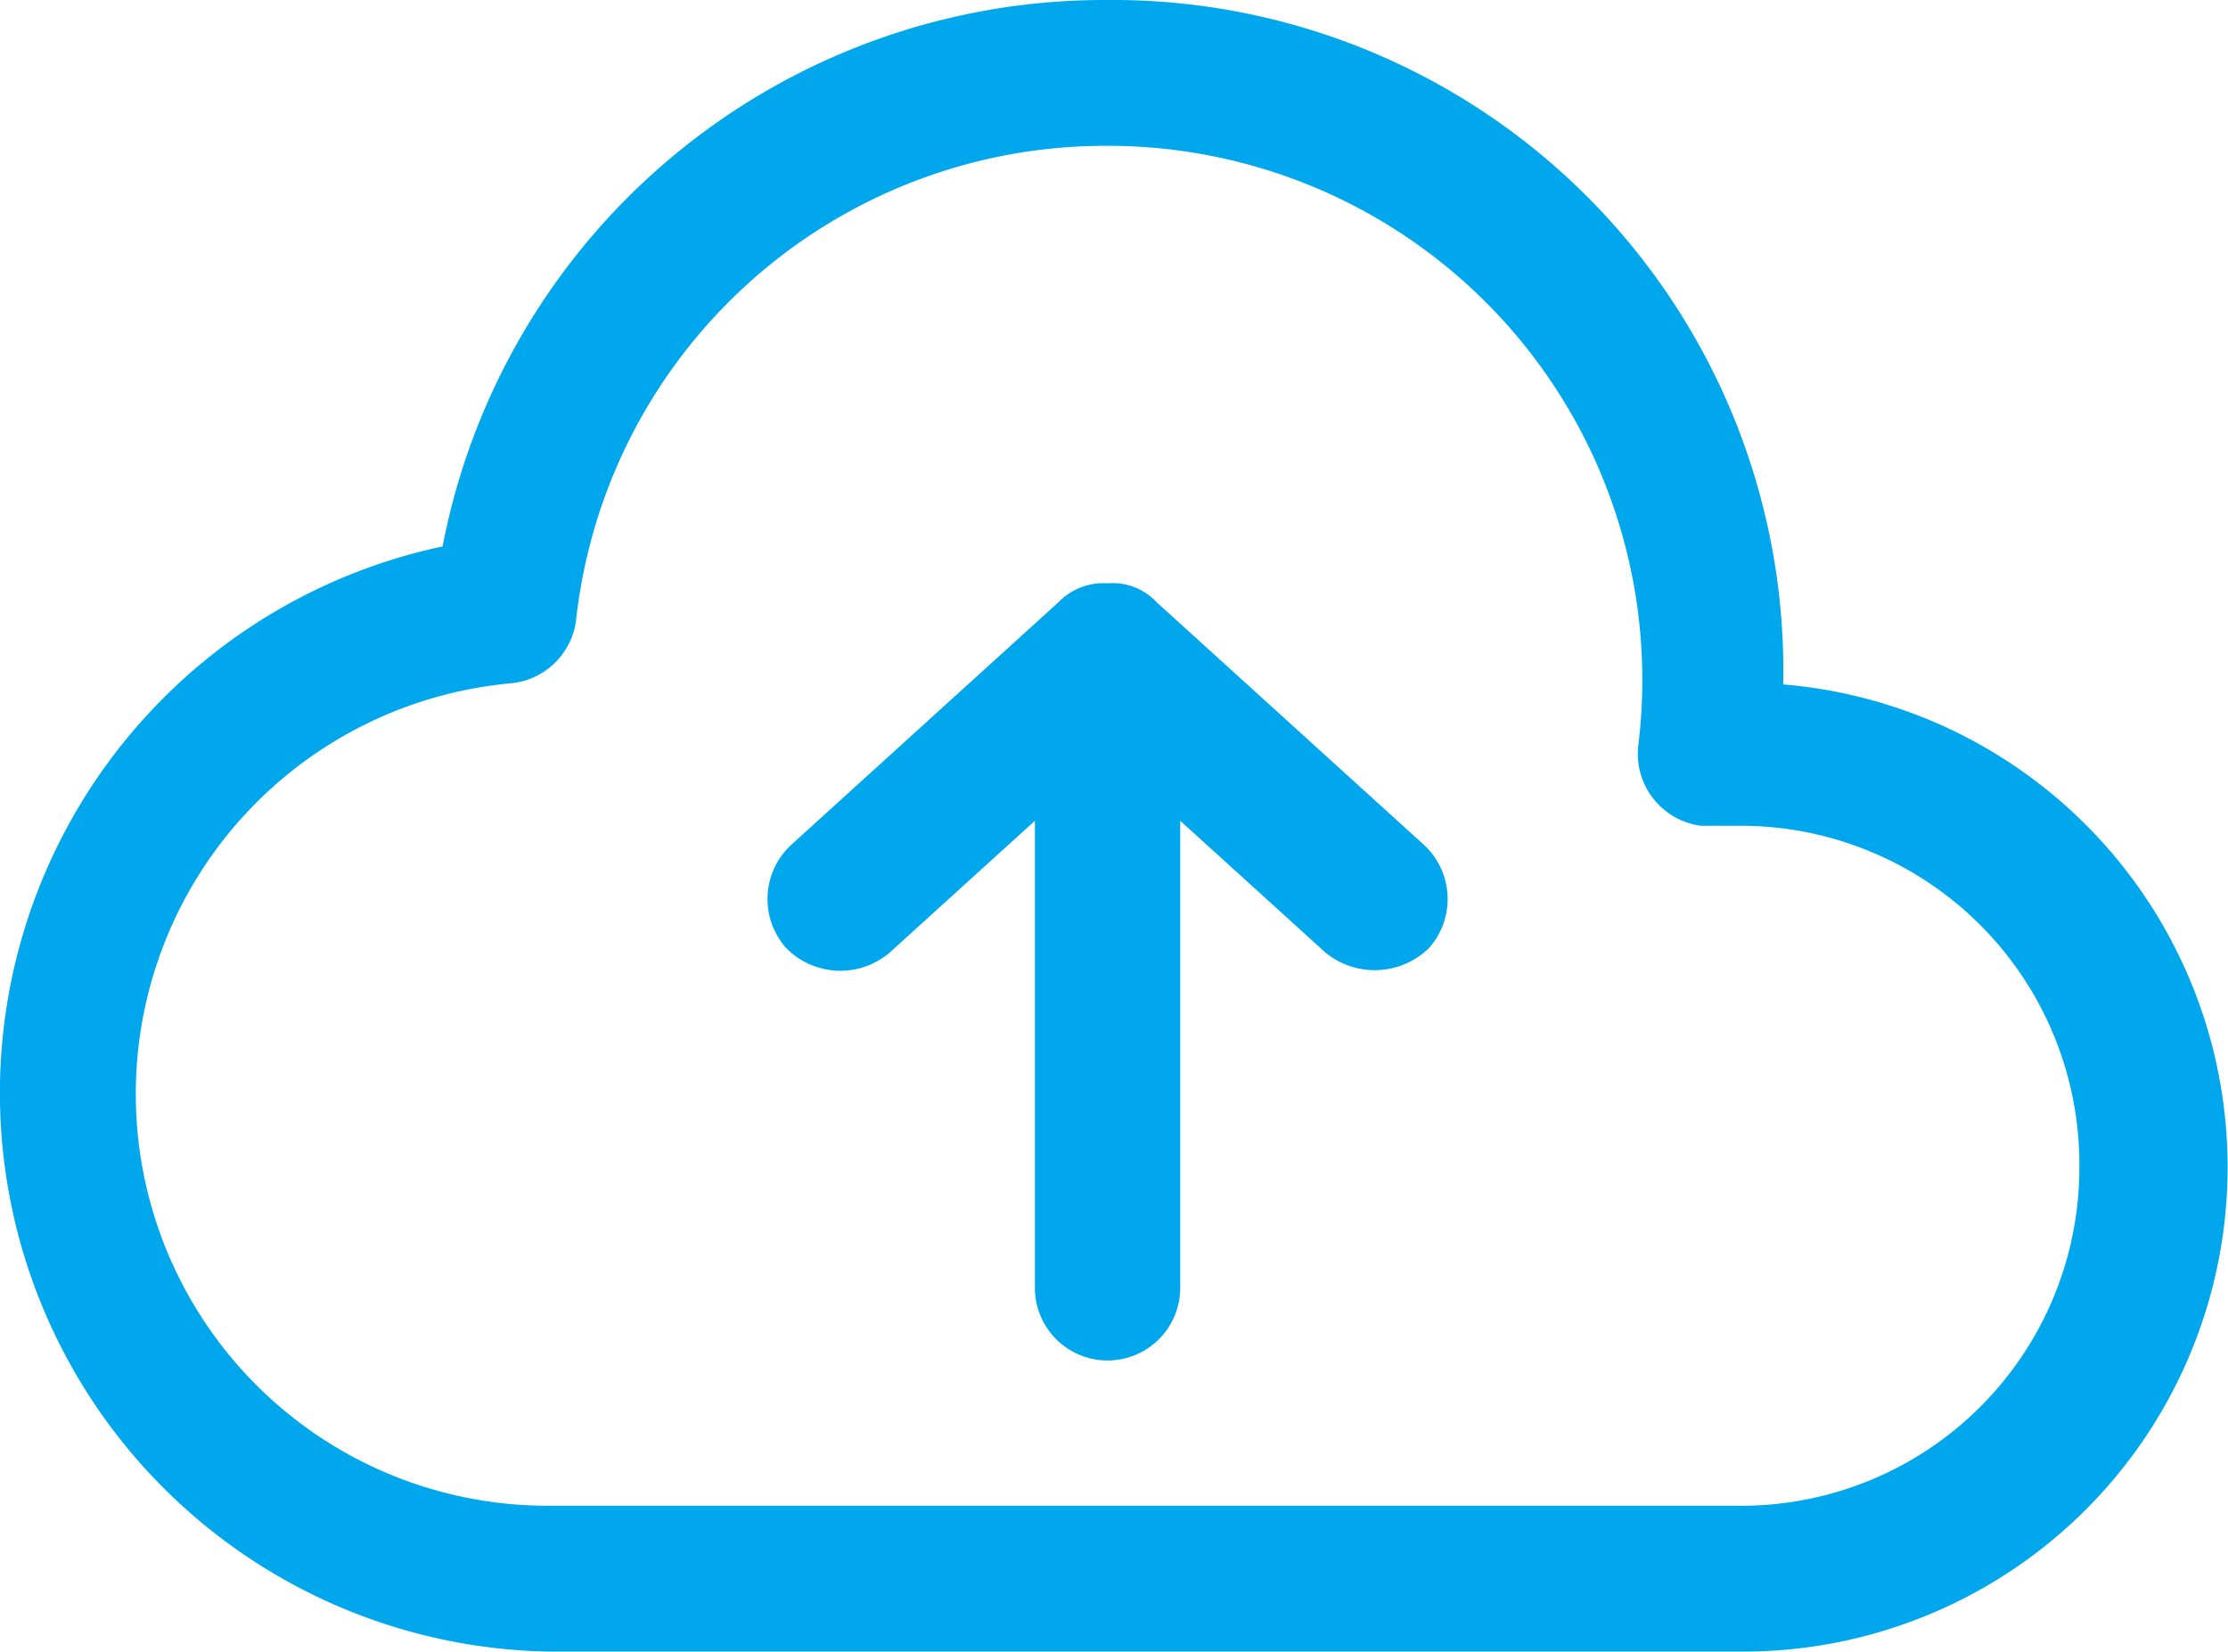 <svg xmlns="http://www.w3.org/2000/svg" viewBox="4.18 9.22 39.87 29.56"><path d="M24,9.22A12.06,12.06,0,0,0,12.1,19,10,10,0,0,0,14,38.78H35.3a8.67,8.67,0,0,0,.79-17.31A12,12,0,0,0,24,9.22Zm0,2.61a9.56,9.56,0,0,1,9.5,10.71A1.3,1.3,0,0,0,34.62,24h.68a6.06,6.06,0,0,1,6.09,6v.08a6.05,6.05,0,0,1-6,6.09H14a7.37,7.37,0,0,1-7.39-7.35v0a7.38,7.38,0,0,1,6.71-7.37,1.3,1.3,0,0,0,1.17-1.14A9.53,9.53,0,0,1,24,11.83Zm0,7.83a1.12,1.12,0,0,0-.88.34l-4.78,4.34a1.32,1.32,0,0,0-.09,1.85,1.36,1.36,0,0,0,1.85.08l2.6-2.36v8.36a1.3,1.3,0,1,0,2.6,0V23.91l2.6,2.36a1.39,1.39,0,0,0,1.85-.08,1.32,1.32,0,0,0-.09-1.85L24.88,20A1.08,1.08,0,0,0,24,19.66Z" style="fill:#00a7ec"/></svg>
